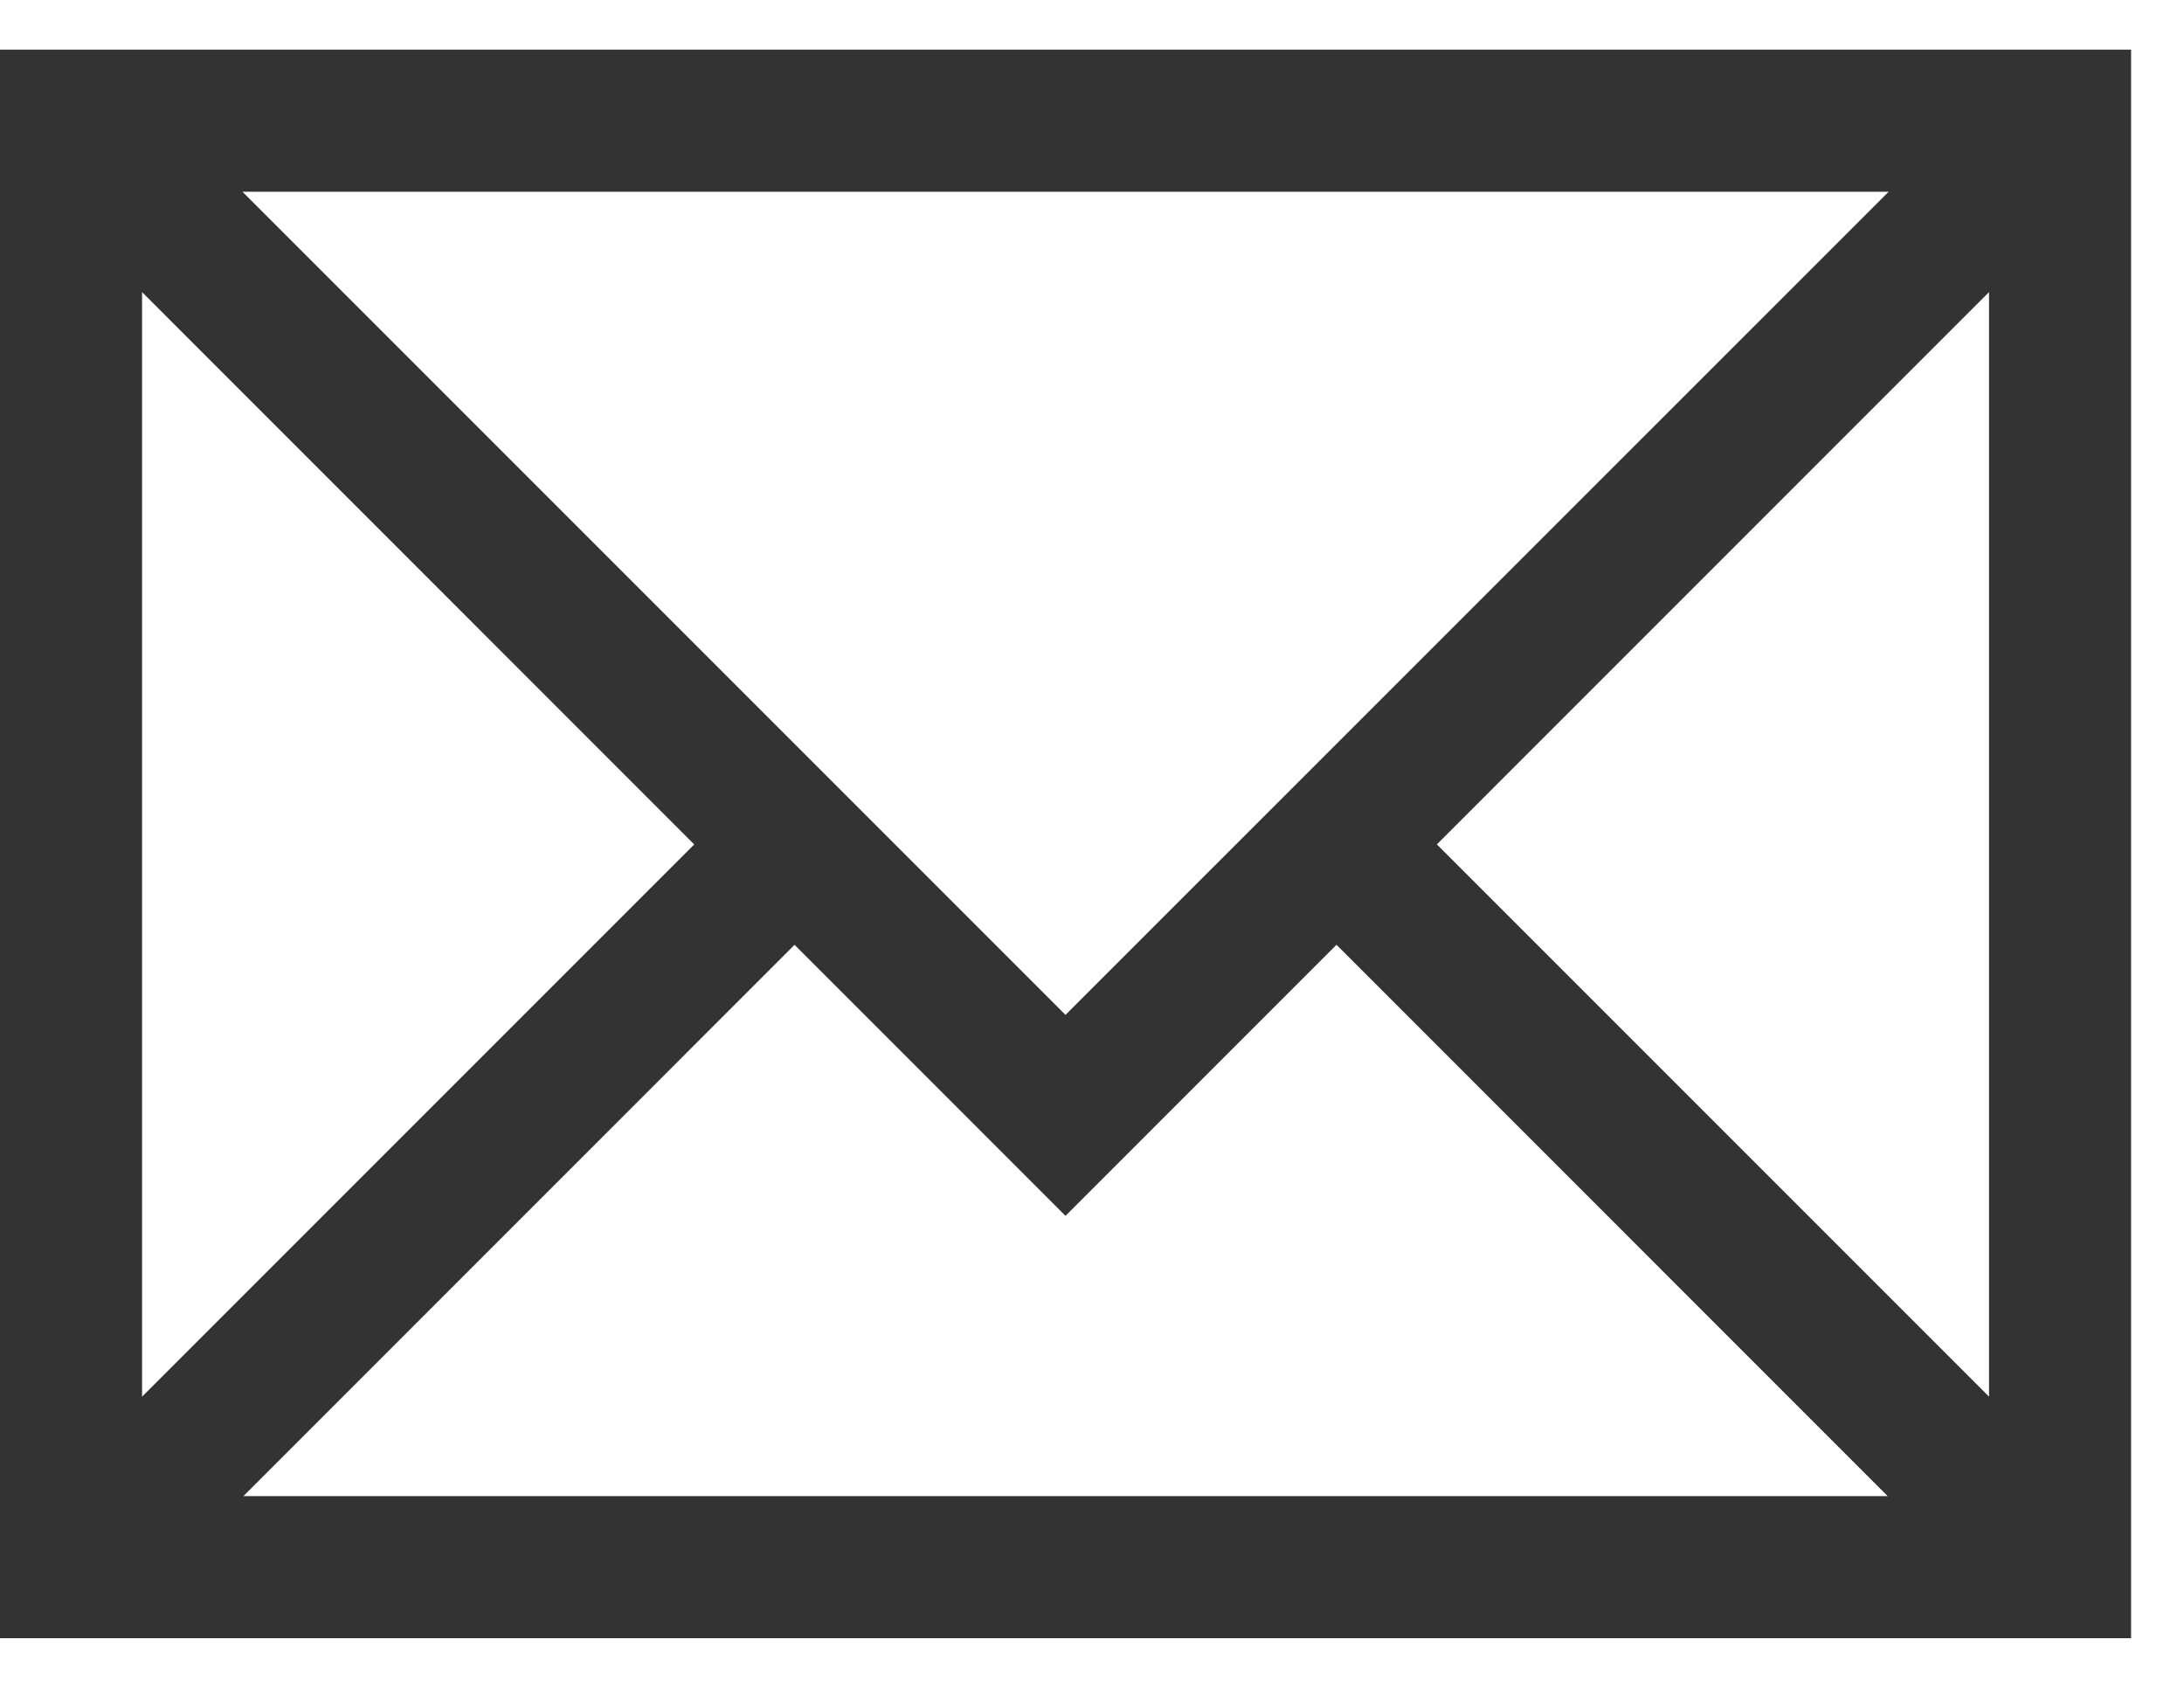 <svg width="22" height="17" viewBox="0 0 22 17" fill="none" xmlns="http://www.w3.org/2000/svg">
<path d="M10.733 12.246L0.21 1.721L1.221 0.71L10.733 10.222L20.246 0.71L21.257 1.721L10.733 12.246ZM1.221 16.3L0.21 15.288L7.499 7.999L8.51 9.01L1.221 16.3ZM20.246 16.3L12.957 9.01L13.968 7.999L21.257 15.288L20.246 16.3ZM0 0.5H21.467V16.5H0V0.5ZM20.036 1.931H1.431V15.069H20.036V1.931Z" fill="#333333"/>
</svg>
